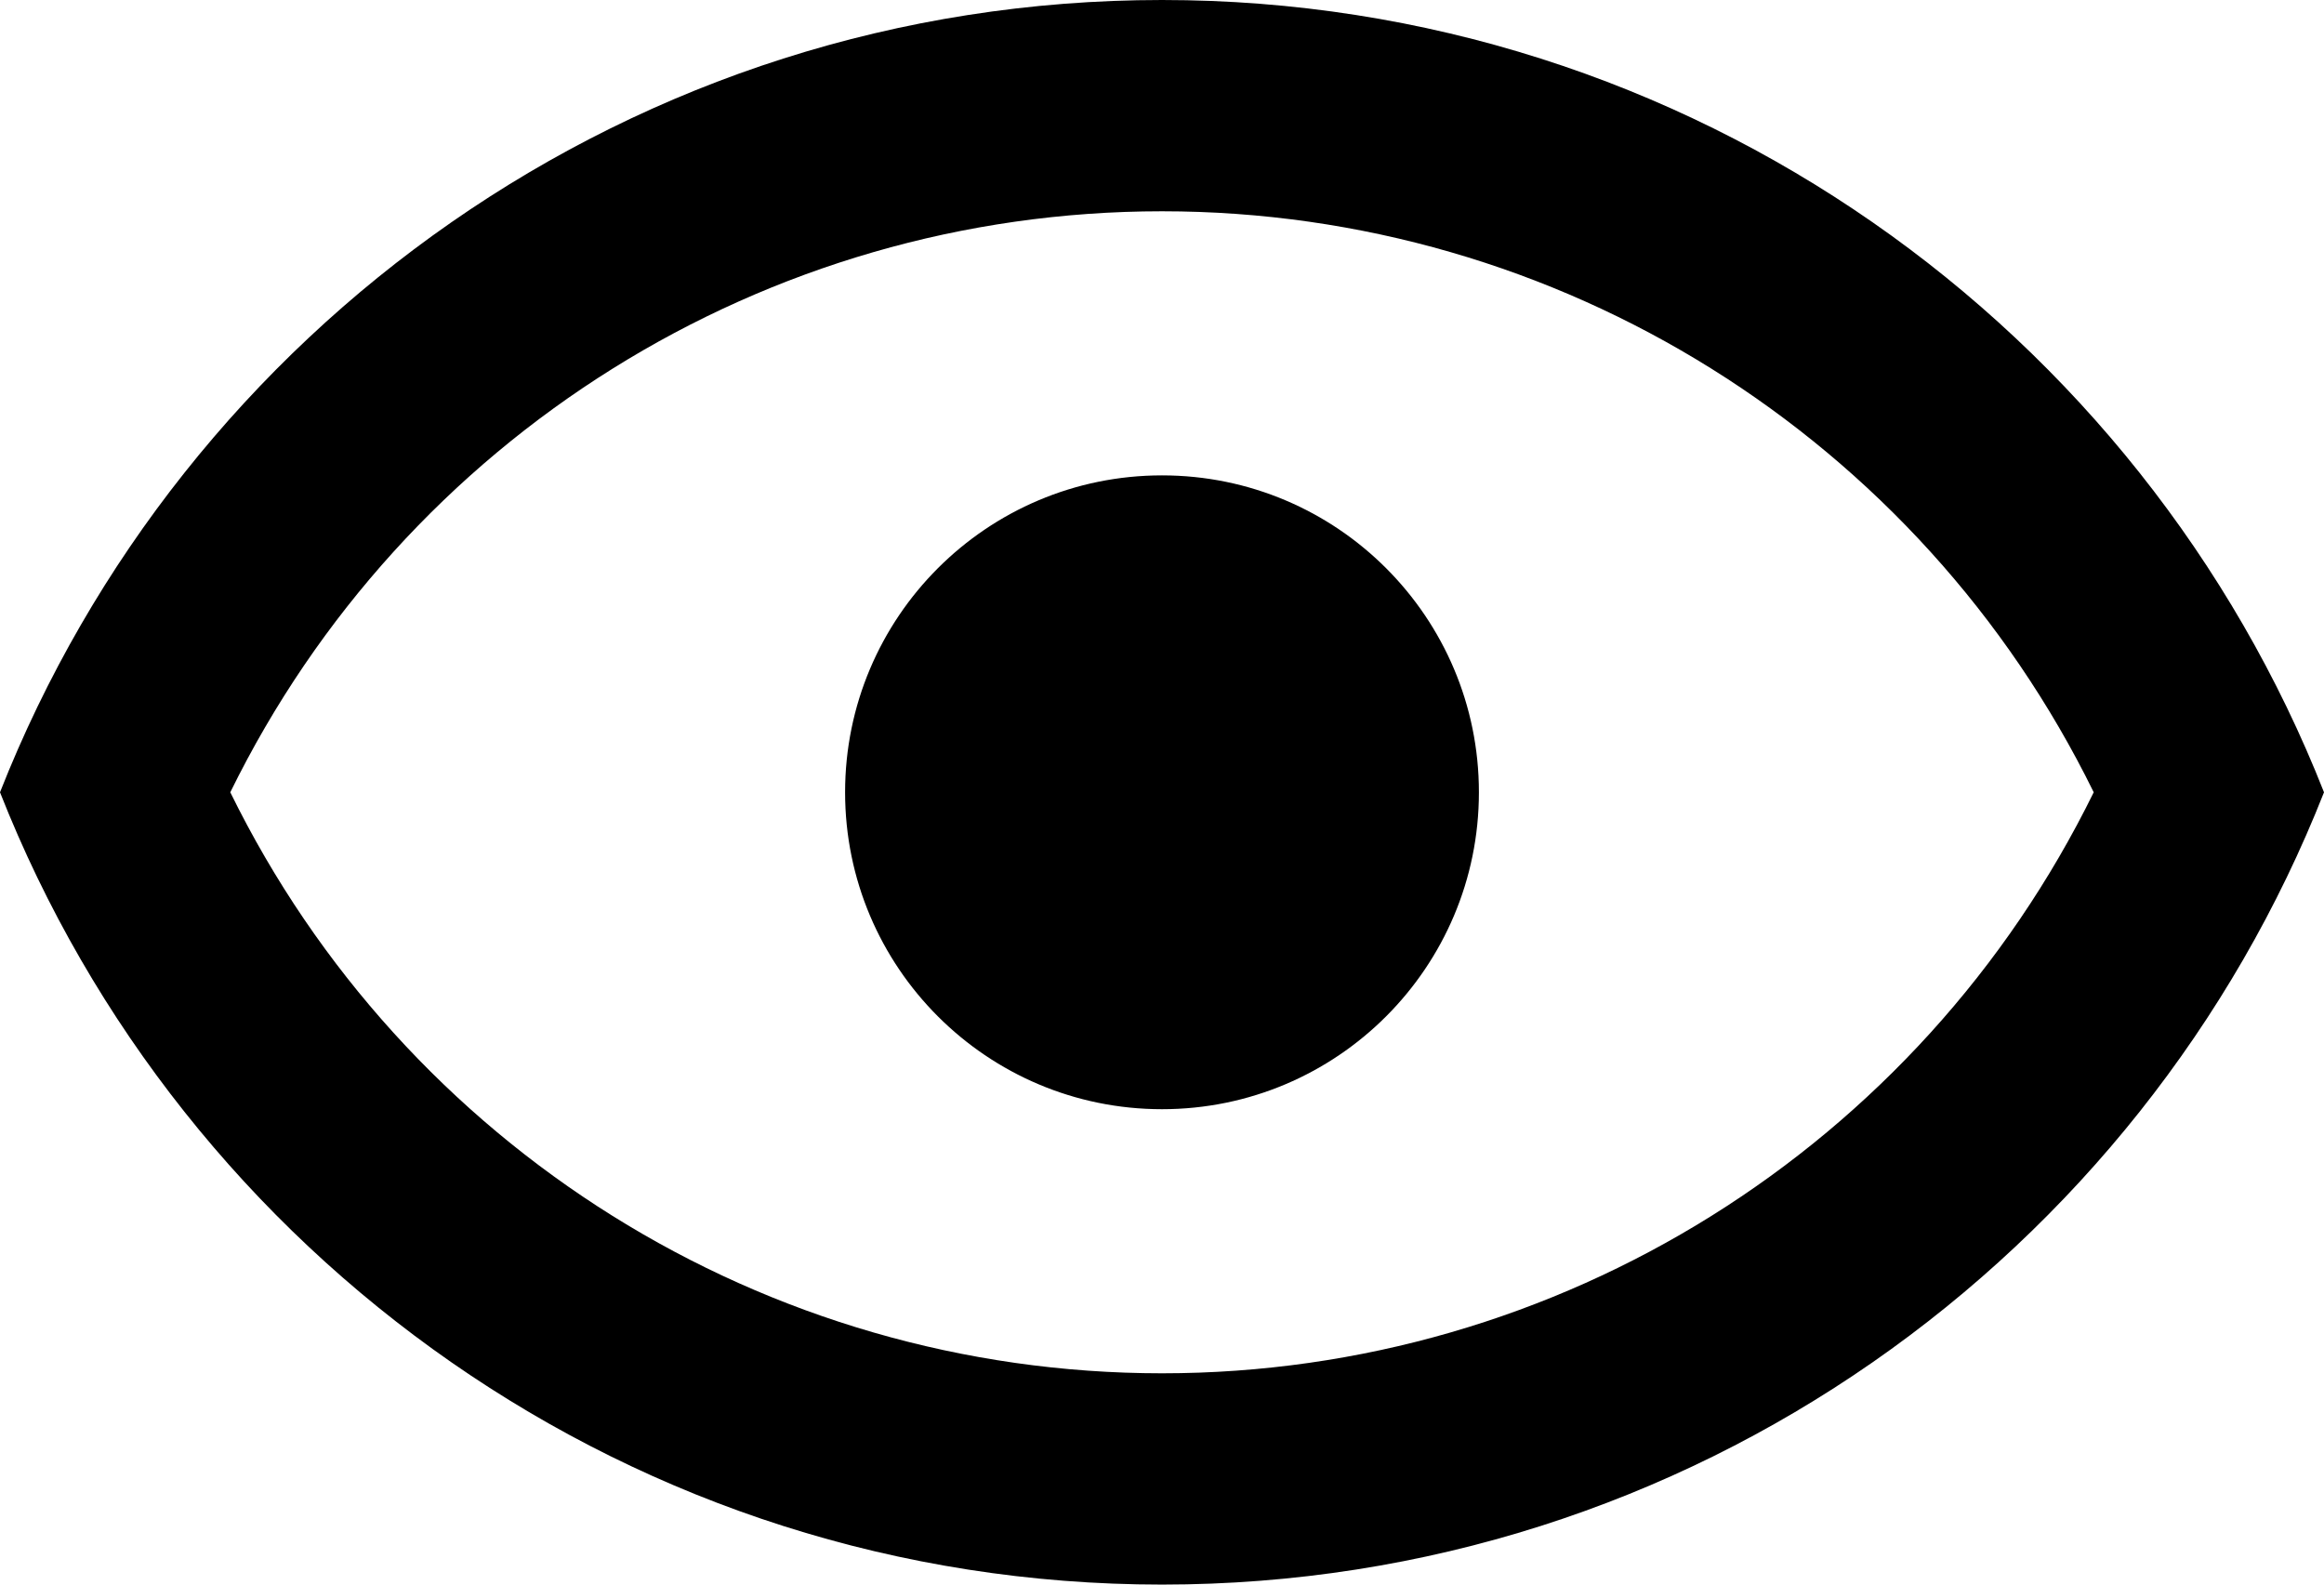 <svg viewBox="0 0 22 15" xmlns="http://www.w3.org/2000/svg">
<path fill-rule="evenodd" clip-rule="evenodd" d="M22 7.5C20.27 11.89 16 15 11 15C6 15 1.73 11.89 0 7.5C1.73 3.11 6 0 11 0C16 0 20.27 3.11 22 7.5ZM14 7.5C14 9.157 12.657 10.5 11 10.5C9.343 10.5 8 9.157 8 7.5C8 5.843 9.343 4.5 11 4.5C12.657 4.5 14 5.843 14 7.5ZM11 13C7.24 13 3.83 10.86 2.18 7.5C3.83 4.14 7.24 2 11 2C14.76 2 18.17 4.14 19.82 7.5C18.17 10.86 14.76 13 11 13Z"/>
</svg>
